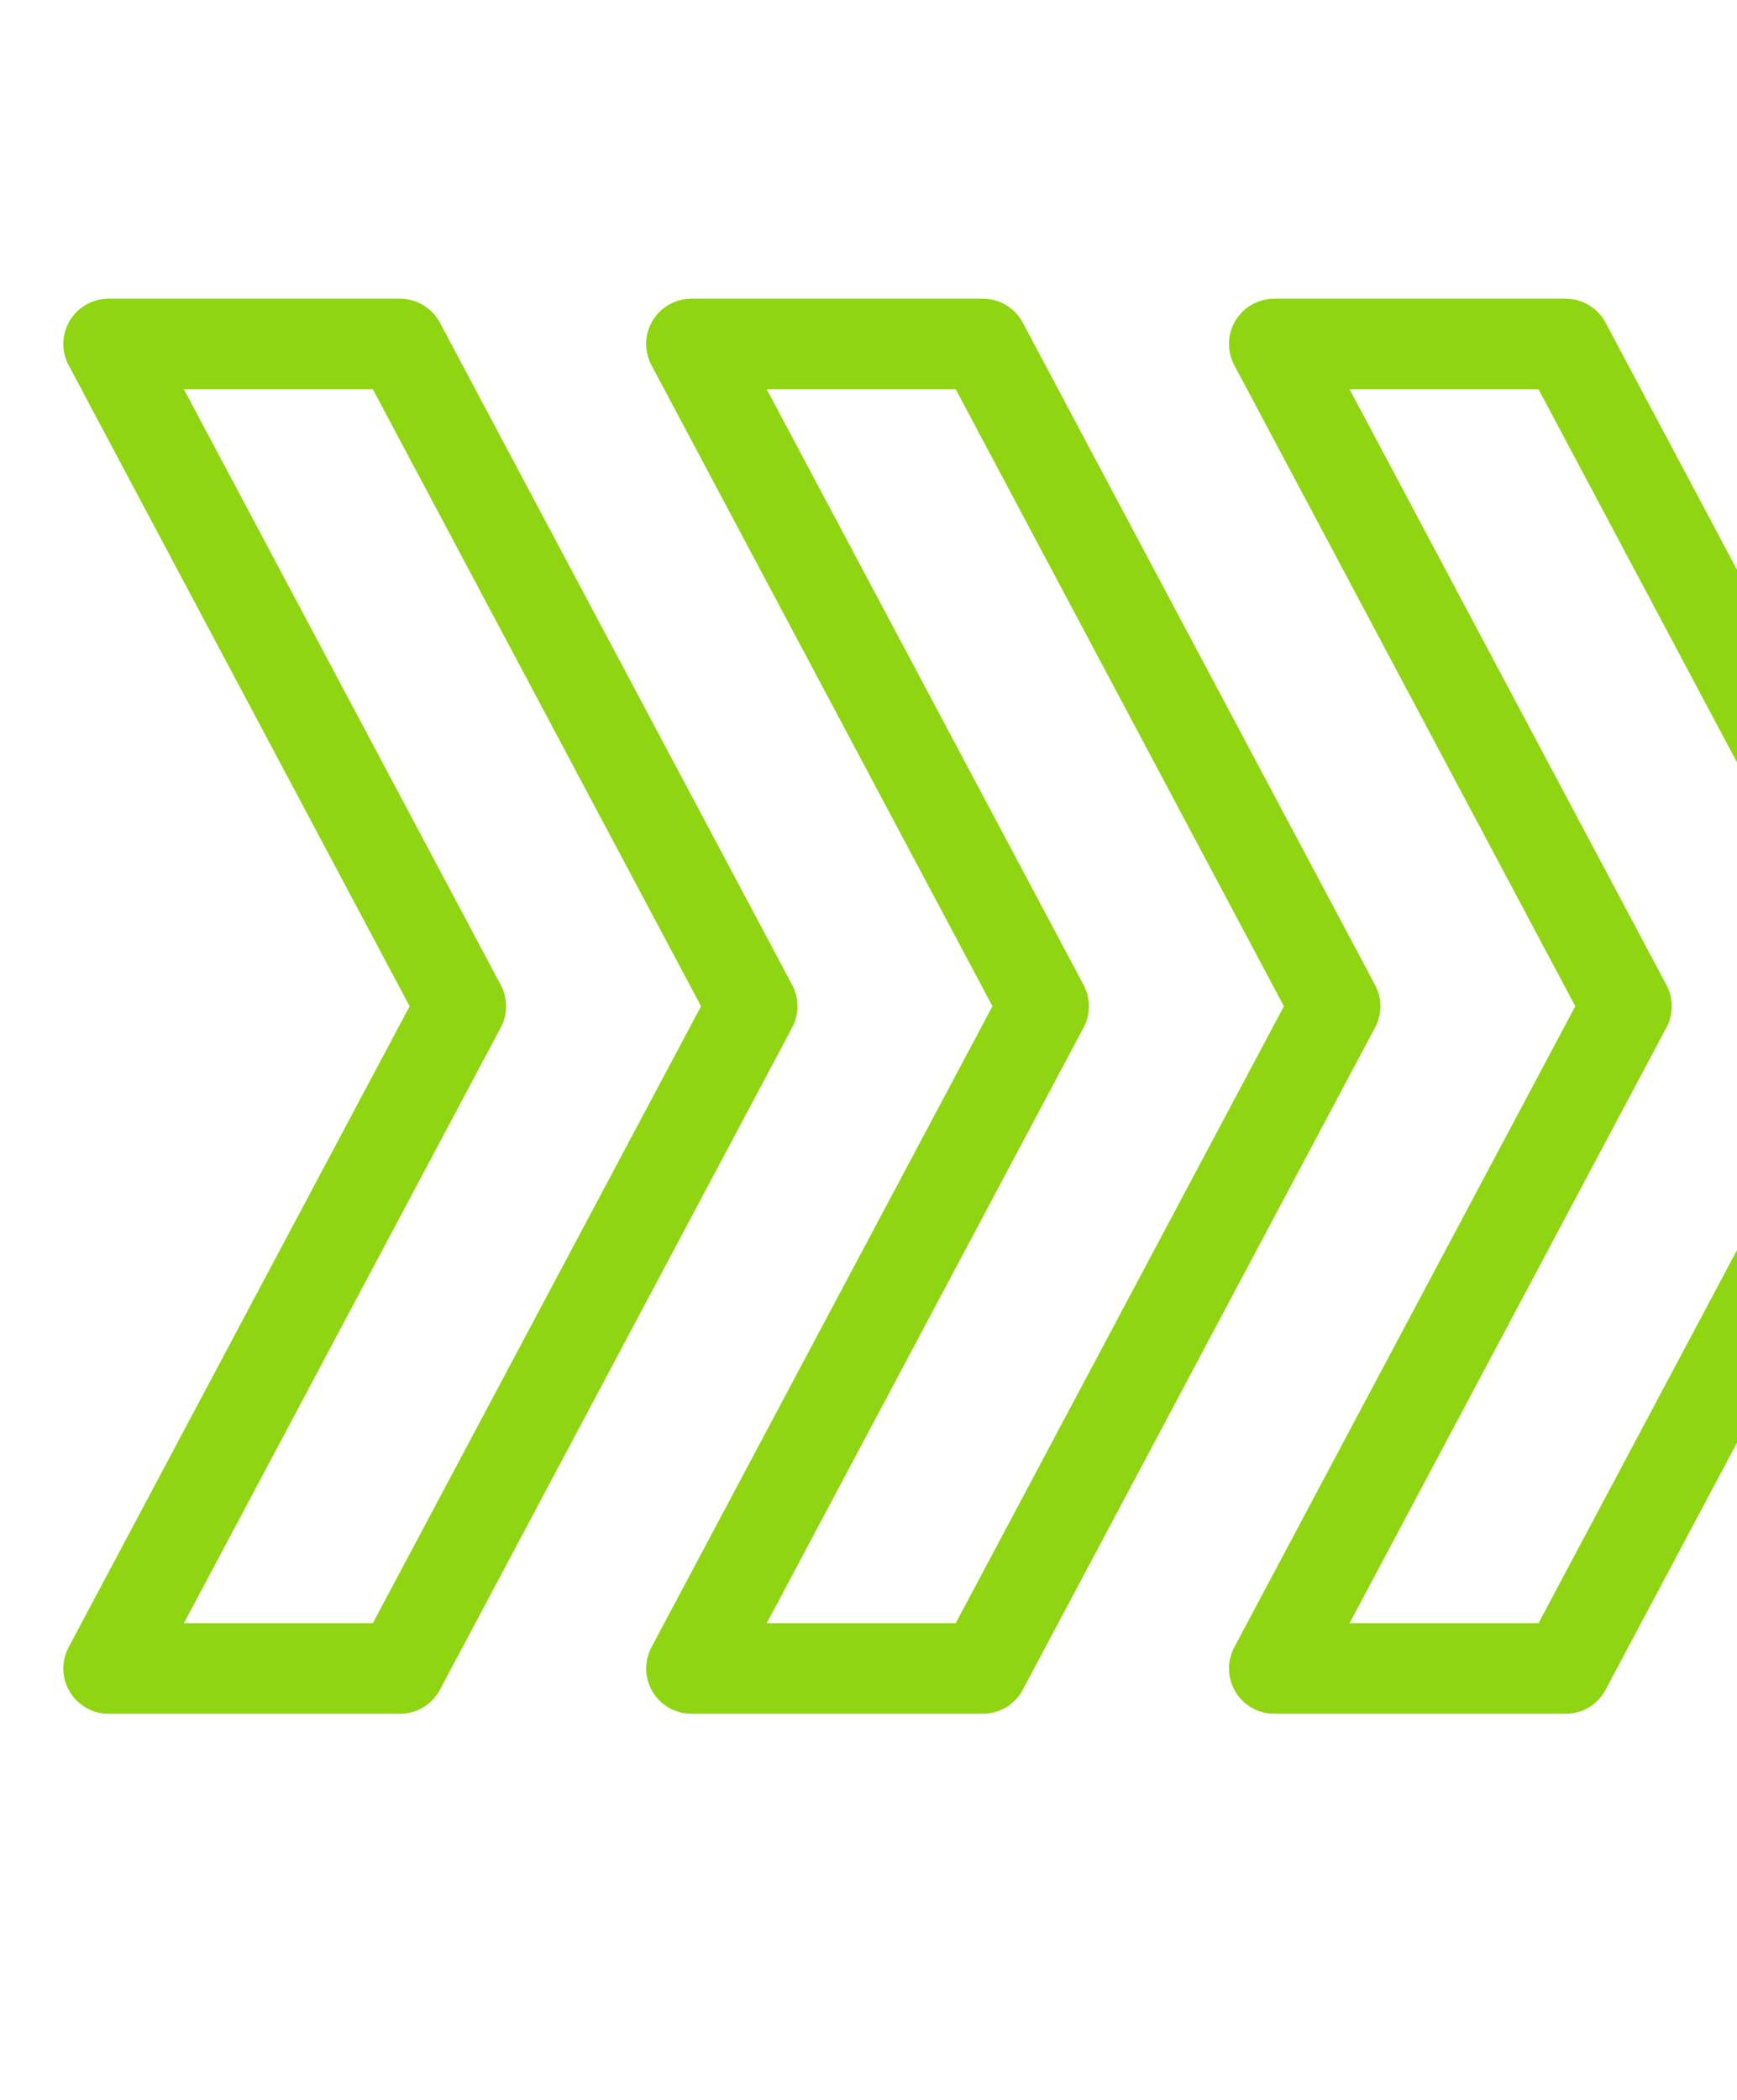 <svg xmlns="http://www.w3.org/2000/svg" width="48" height="58" fill="none" viewBox="0 0 48 58"><path stroke="#90d512" stroke-linecap="round" stroke-linejoin="round" stroke-width="2.5" d="M35.212 9.5H43.265L53 27.793L43.265 46.085H35.212L44.947 27.793L35.212 9.5Z"/><path stroke="#90d512" stroke-linecap="round" stroke-linejoin="round" stroke-width="2.5" d="M19.106 9.5H27.16L36.895 27.793L27.16 46.085H19.106L28.841 27.793L19.106 9.5Z"/><path stroke="#90d512" stroke-linecap="round" stroke-linejoin="round" stroke-width="2.5" d="M3 9.5H11.053L20.788 27.793L11.053 46.085H3L12.735 27.793L3 9.5Z"/></svg>